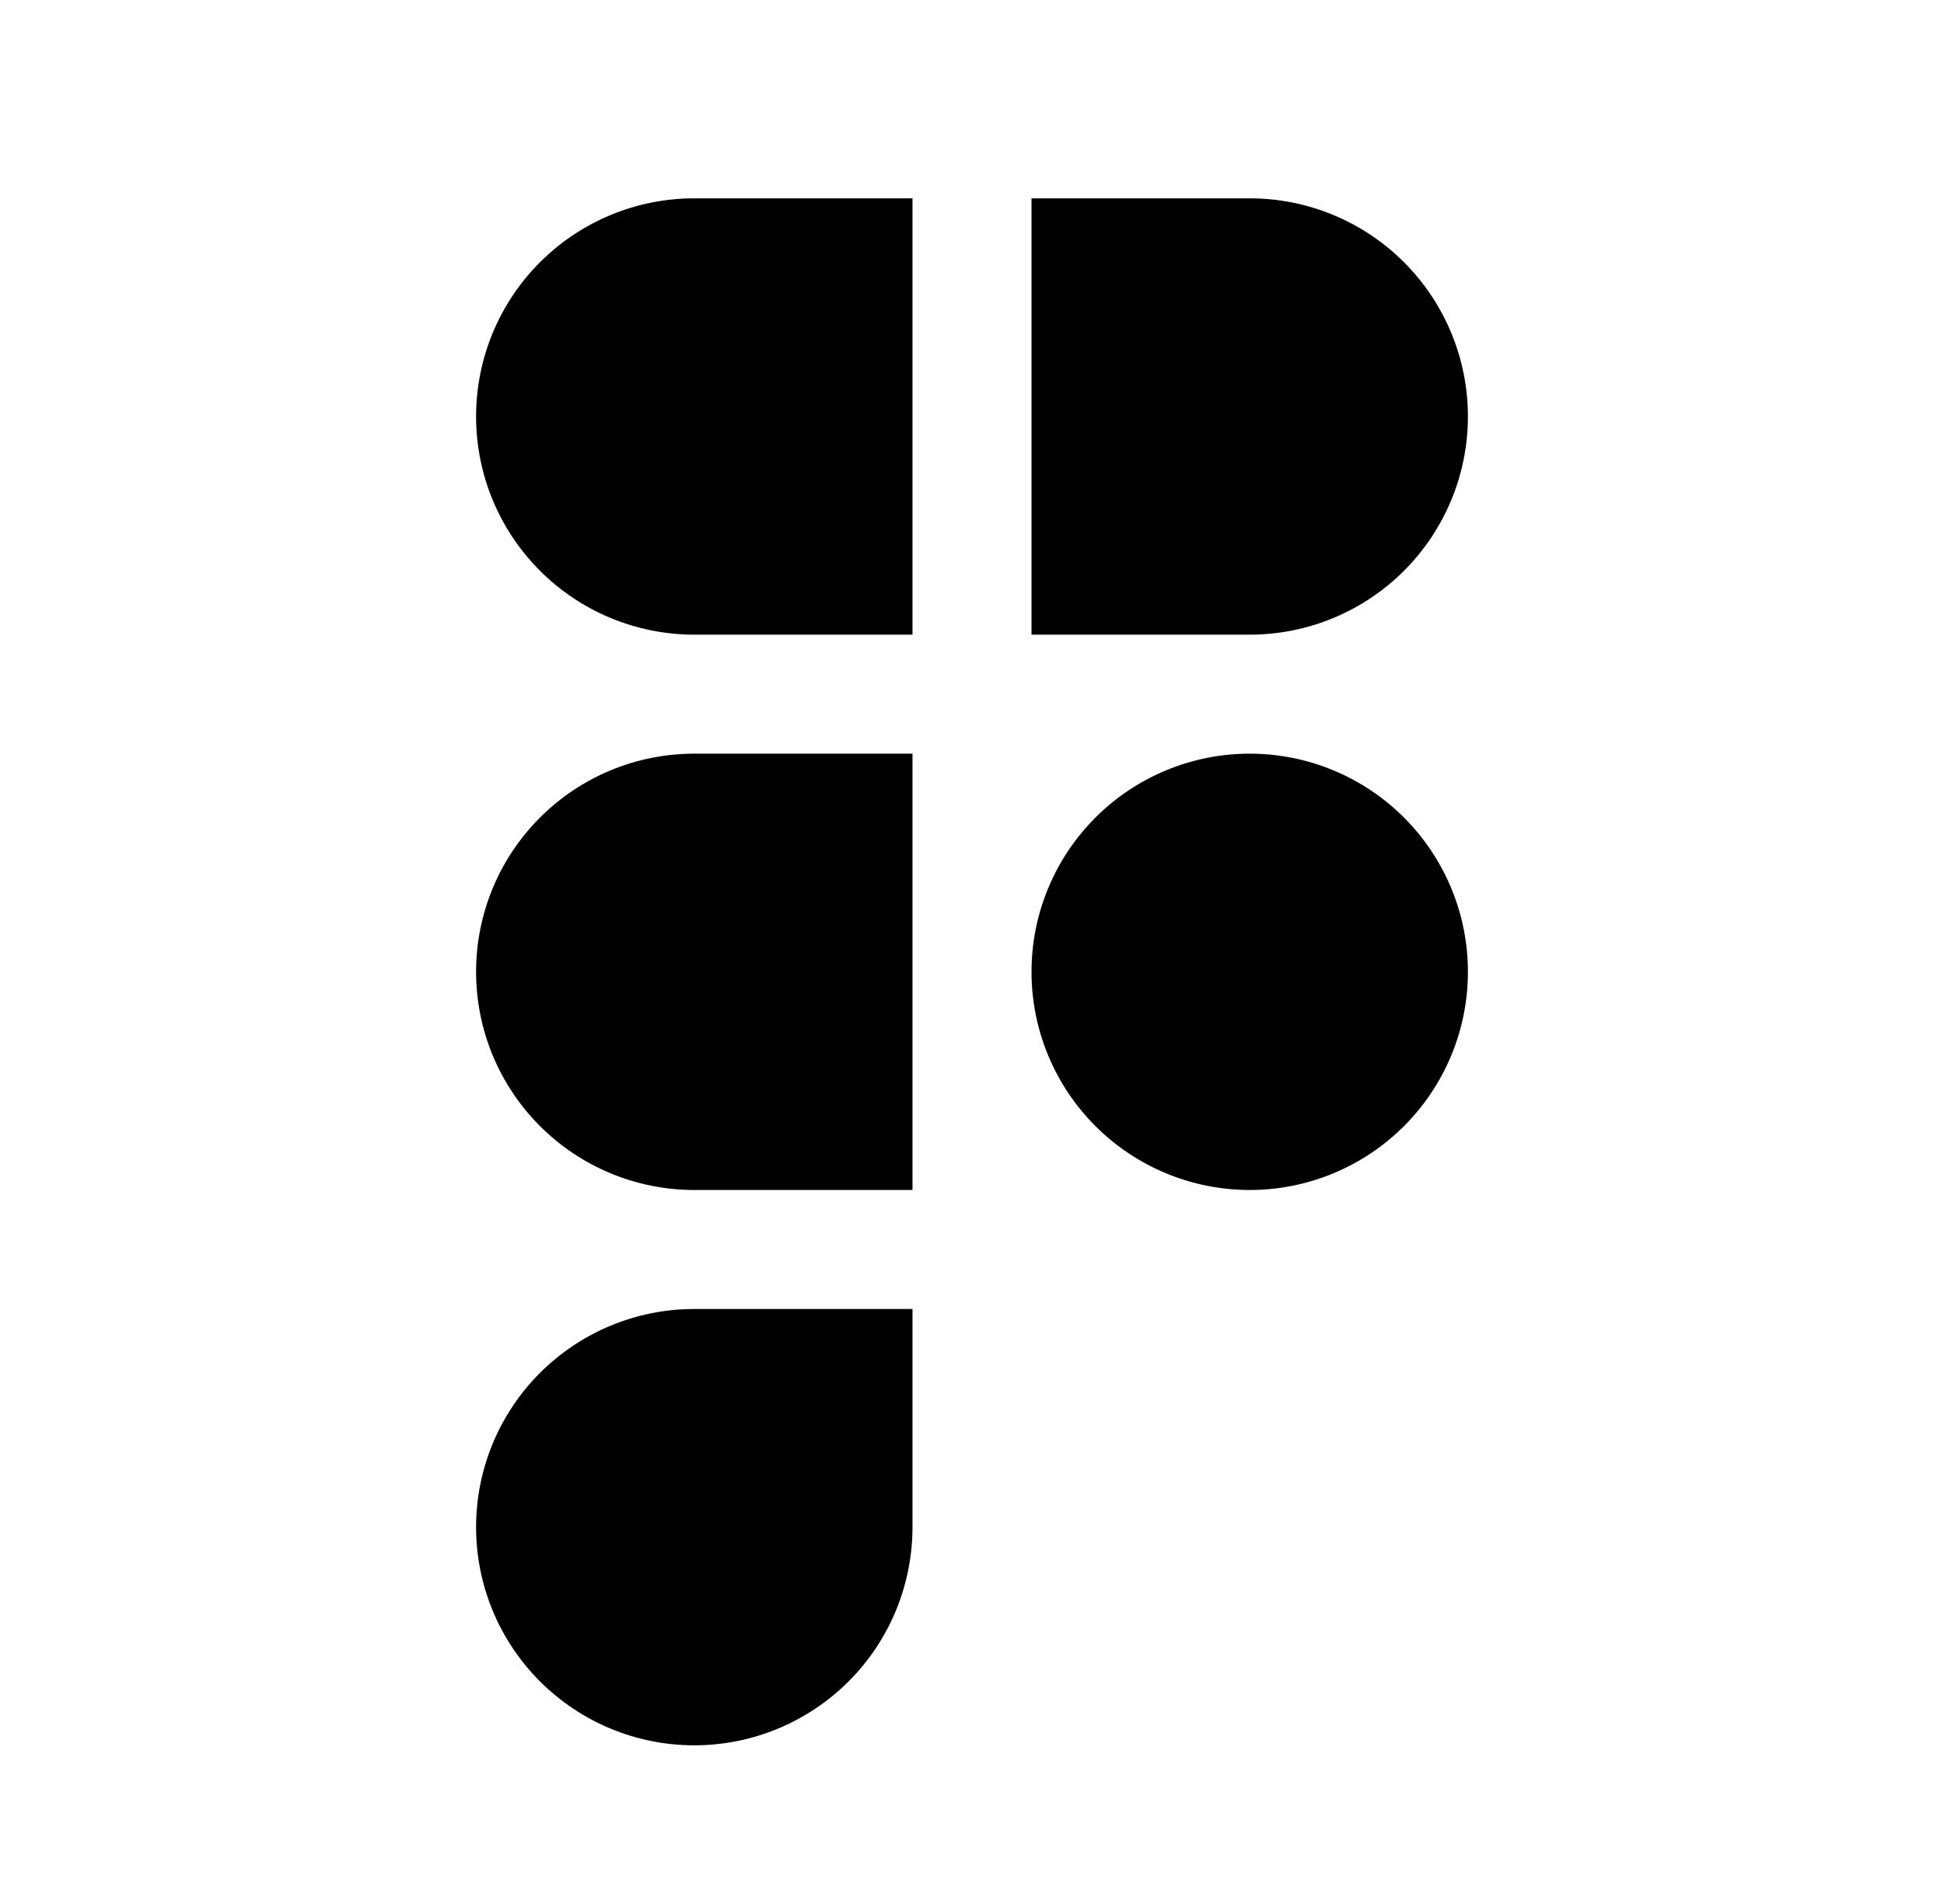 <svg width="49" height="48" viewBox="0 0 49 48" fill="none" xmlns="http://www.w3.org/2000/svg">
<g id="Solid/Brands/Figma">
<g id="Subtract">
<path d="M13.611 6.611C14.642 5.579 16.041 5 17.5 5H23V16H17.5C16.041 16 14.642 15.421 13.611 14.389C12.579 13.358 12 11.959 12 10.5C12 9.041 12.579 7.642 13.611 6.611Z" fill="black"/>
<path d="M31.5 16H26V5H31.5C32.222 5 32.938 5.142 33.605 5.419C34.272 5.695 34.878 6.1 35.389 6.611C35.9 7.122 36.305 7.728 36.581 8.395C36.858 9.063 37 9.778 37 10.5C37 11.222 36.858 11.938 36.581 12.605C36.305 13.272 35.9 13.878 35.389 14.389C34.878 14.9 34.272 15.305 33.605 15.581C32.938 15.858 32.222 16 31.5 16Z" fill="black"/>
<path d="M31.5 19C30.778 19 30.062 19.142 29.395 19.419C28.728 19.695 28.122 20.1 27.611 20.611C27.1 21.122 26.695 21.728 26.419 22.395C26.142 23.062 26 23.778 26 24.5C26 25.222 26.142 25.938 26.419 26.605C26.695 27.272 27.1 27.878 27.611 28.389C28.122 28.9 28.728 29.305 29.395 29.581C30.062 29.858 30.778 30 31.5 30C32.222 30 32.938 29.858 33.605 29.581C34.272 29.305 34.878 28.9 35.389 28.389C35.9 27.878 36.305 27.272 36.581 26.605C36.858 25.938 37 25.222 37 24.5C37 23.778 36.858 23.062 36.581 22.395C36.305 21.728 35.9 21.122 35.389 20.611C34.878 20.1 34.272 19.695 33.605 19.419C32.938 19.142 32.222 19 31.5 19Z" fill="black"/>
<path d="M13.611 34.611C14.642 33.58 16.041 33 17.5 33H23V38.5C23 39.959 22.421 41.358 21.389 42.389C20.358 43.42 18.959 44 17.5 44C16.041 44 14.642 43.42 13.611 42.389C12.579 41.358 12 39.959 12 38.5C12 37.041 12.579 35.642 13.611 34.611Z" fill="black"/>
<path d="M17.5 19C16.041 19 14.642 19.579 13.611 20.611C12.579 21.642 12 23.041 12 24.5C12 25.959 12.579 27.358 13.611 28.389C14.642 29.421 16.041 30 17.5 30H23V19H17.5Z" fill="black"/>
</g>
</g>
</svg>
